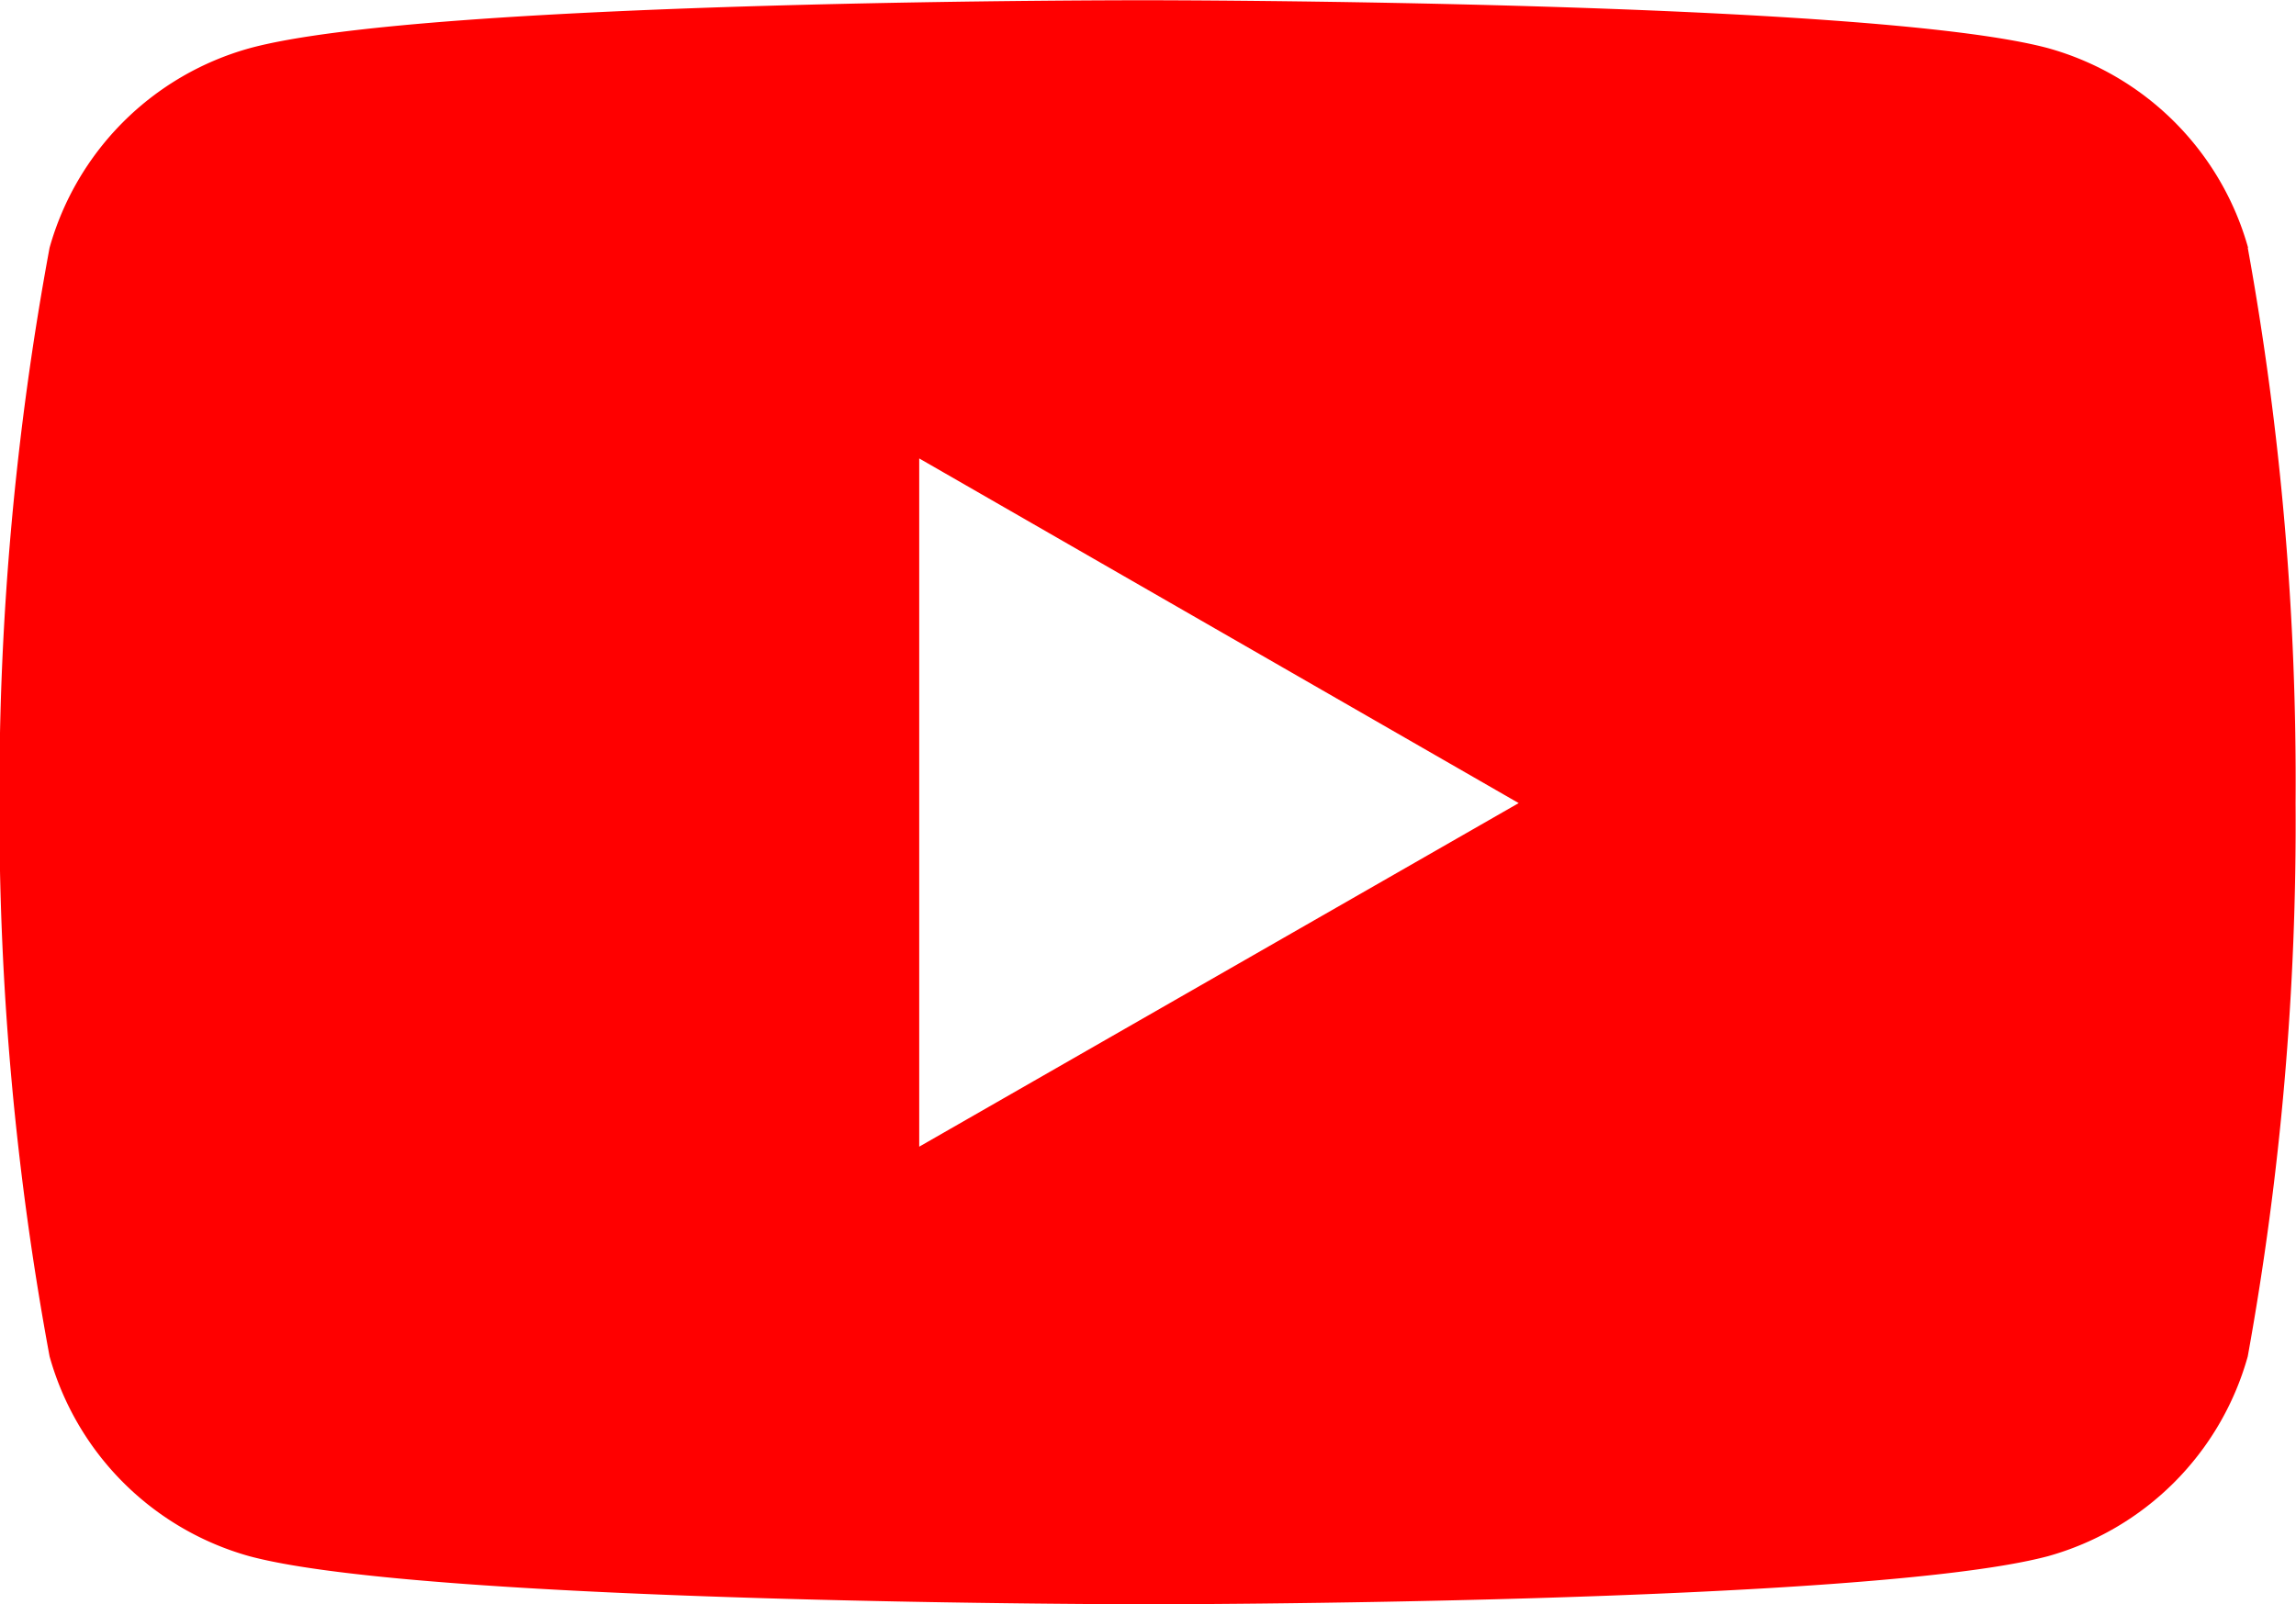 <svg xmlns="http://www.w3.org/2000/svg" width="27.458" height="19.19" viewBox="0 0 27.458 19.19">
  <path id="Icon_simple-youtube" data-name="Icon simple-youtube" d="M26.892,8.387A3.442,3.442,0,0,0,24.5,6c-2.14-.573-10.754-.573-10.754-.573S5.157,5.413,2.995,6A3.442,3.442,0,0,0,.6,8.387a35.763,35.763,0,0,0-.6,6.644A35.762,35.762,0,0,0,.6,21.65a3.442,3.442,0,0,0,2.39,2.39c2.138.575,10.754.575,10.754.575s8.591,0,10.754-.575a3.442,3.442,0,0,0,2.39-2.39,35.763,35.763,0,0,0,.572-6.619,35.762,35.762,0,0,0-.572-6.644ZM11,19.141V10.908l7.169,4.123Z" transform="translate(-0.007 -5.424)" fill="red"/>
</svg>
